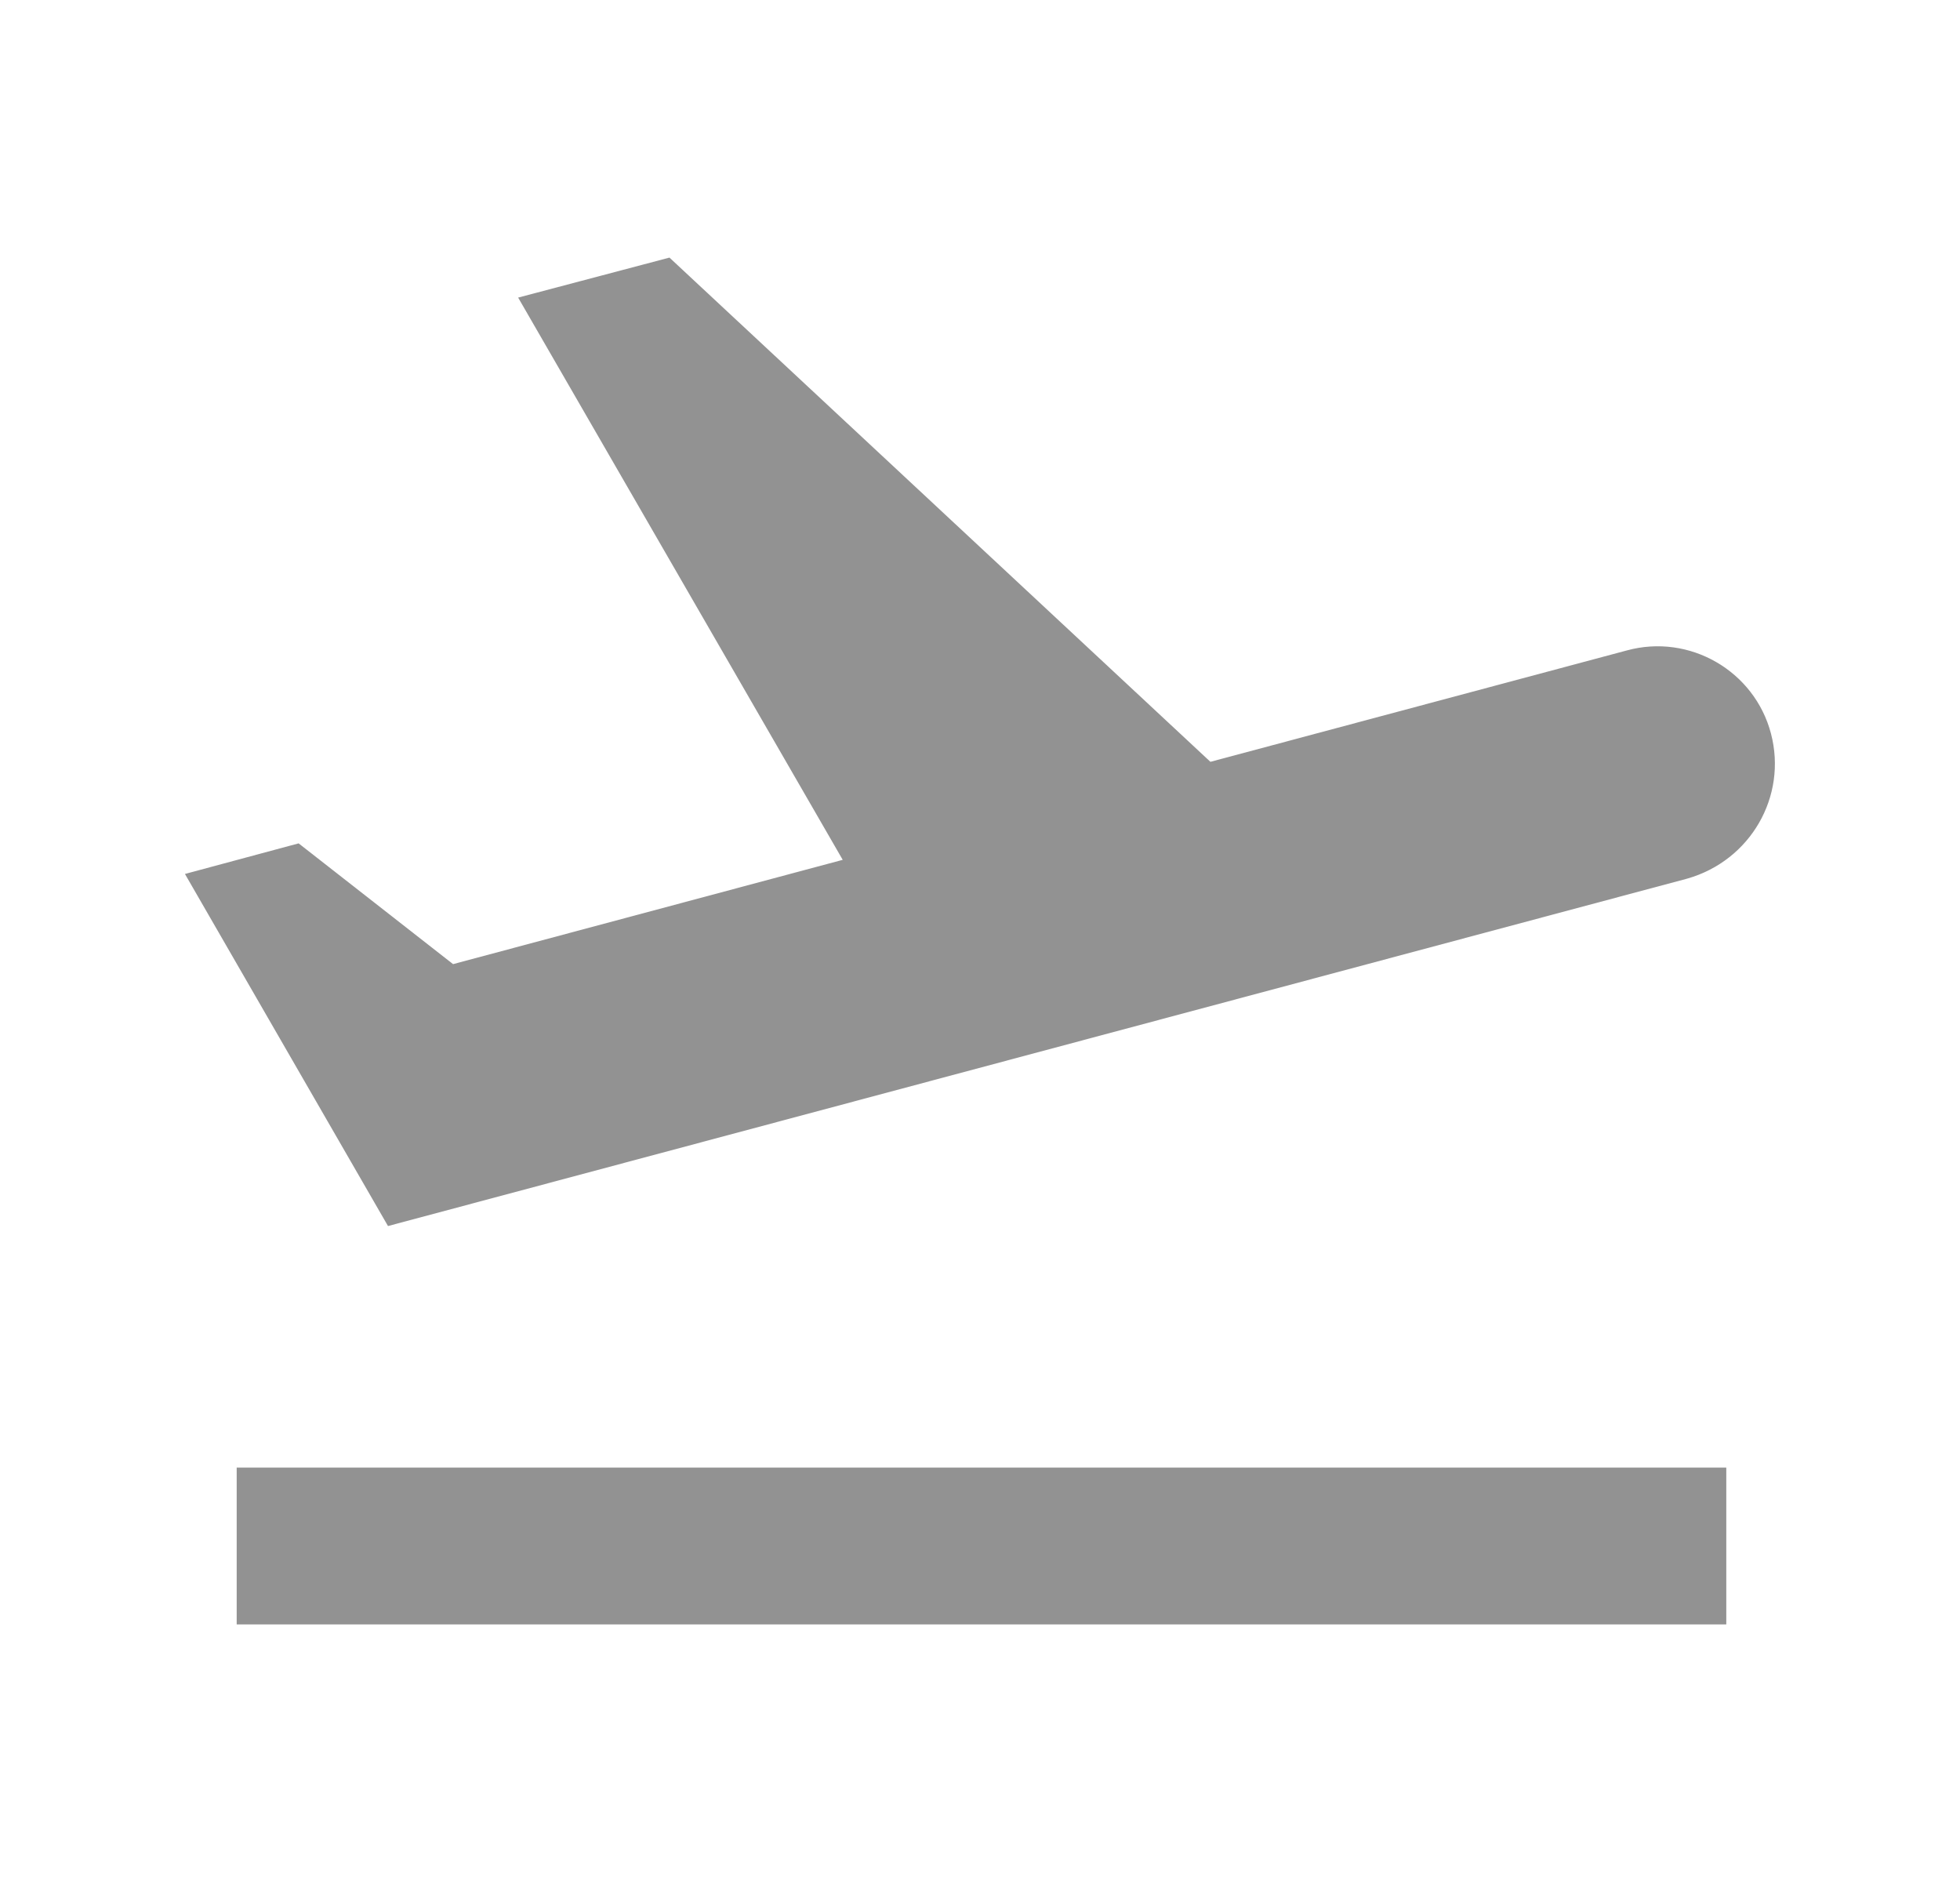 <svg width="25" height="24" viewBox="0 0 25 24" fill="none" xmlns="http://www.w3.org/2000/svg">
<path d="M3.019 18.715H22.019V20.715H3.019V18.715ZM22.589 9.355C22.379 8.555 21.549 8.075 20.749 8.295L15.439 9.715L8.539 3.285L6.609 3.795L10.749 10.965L5.779 12.295L3.809 10.755L2.359 11.145L4.949 15.635L21.519 11.205C22.329 10.975 22.799 10.155 22.589 9.355Z" fill="#929292"/>
</svg>
